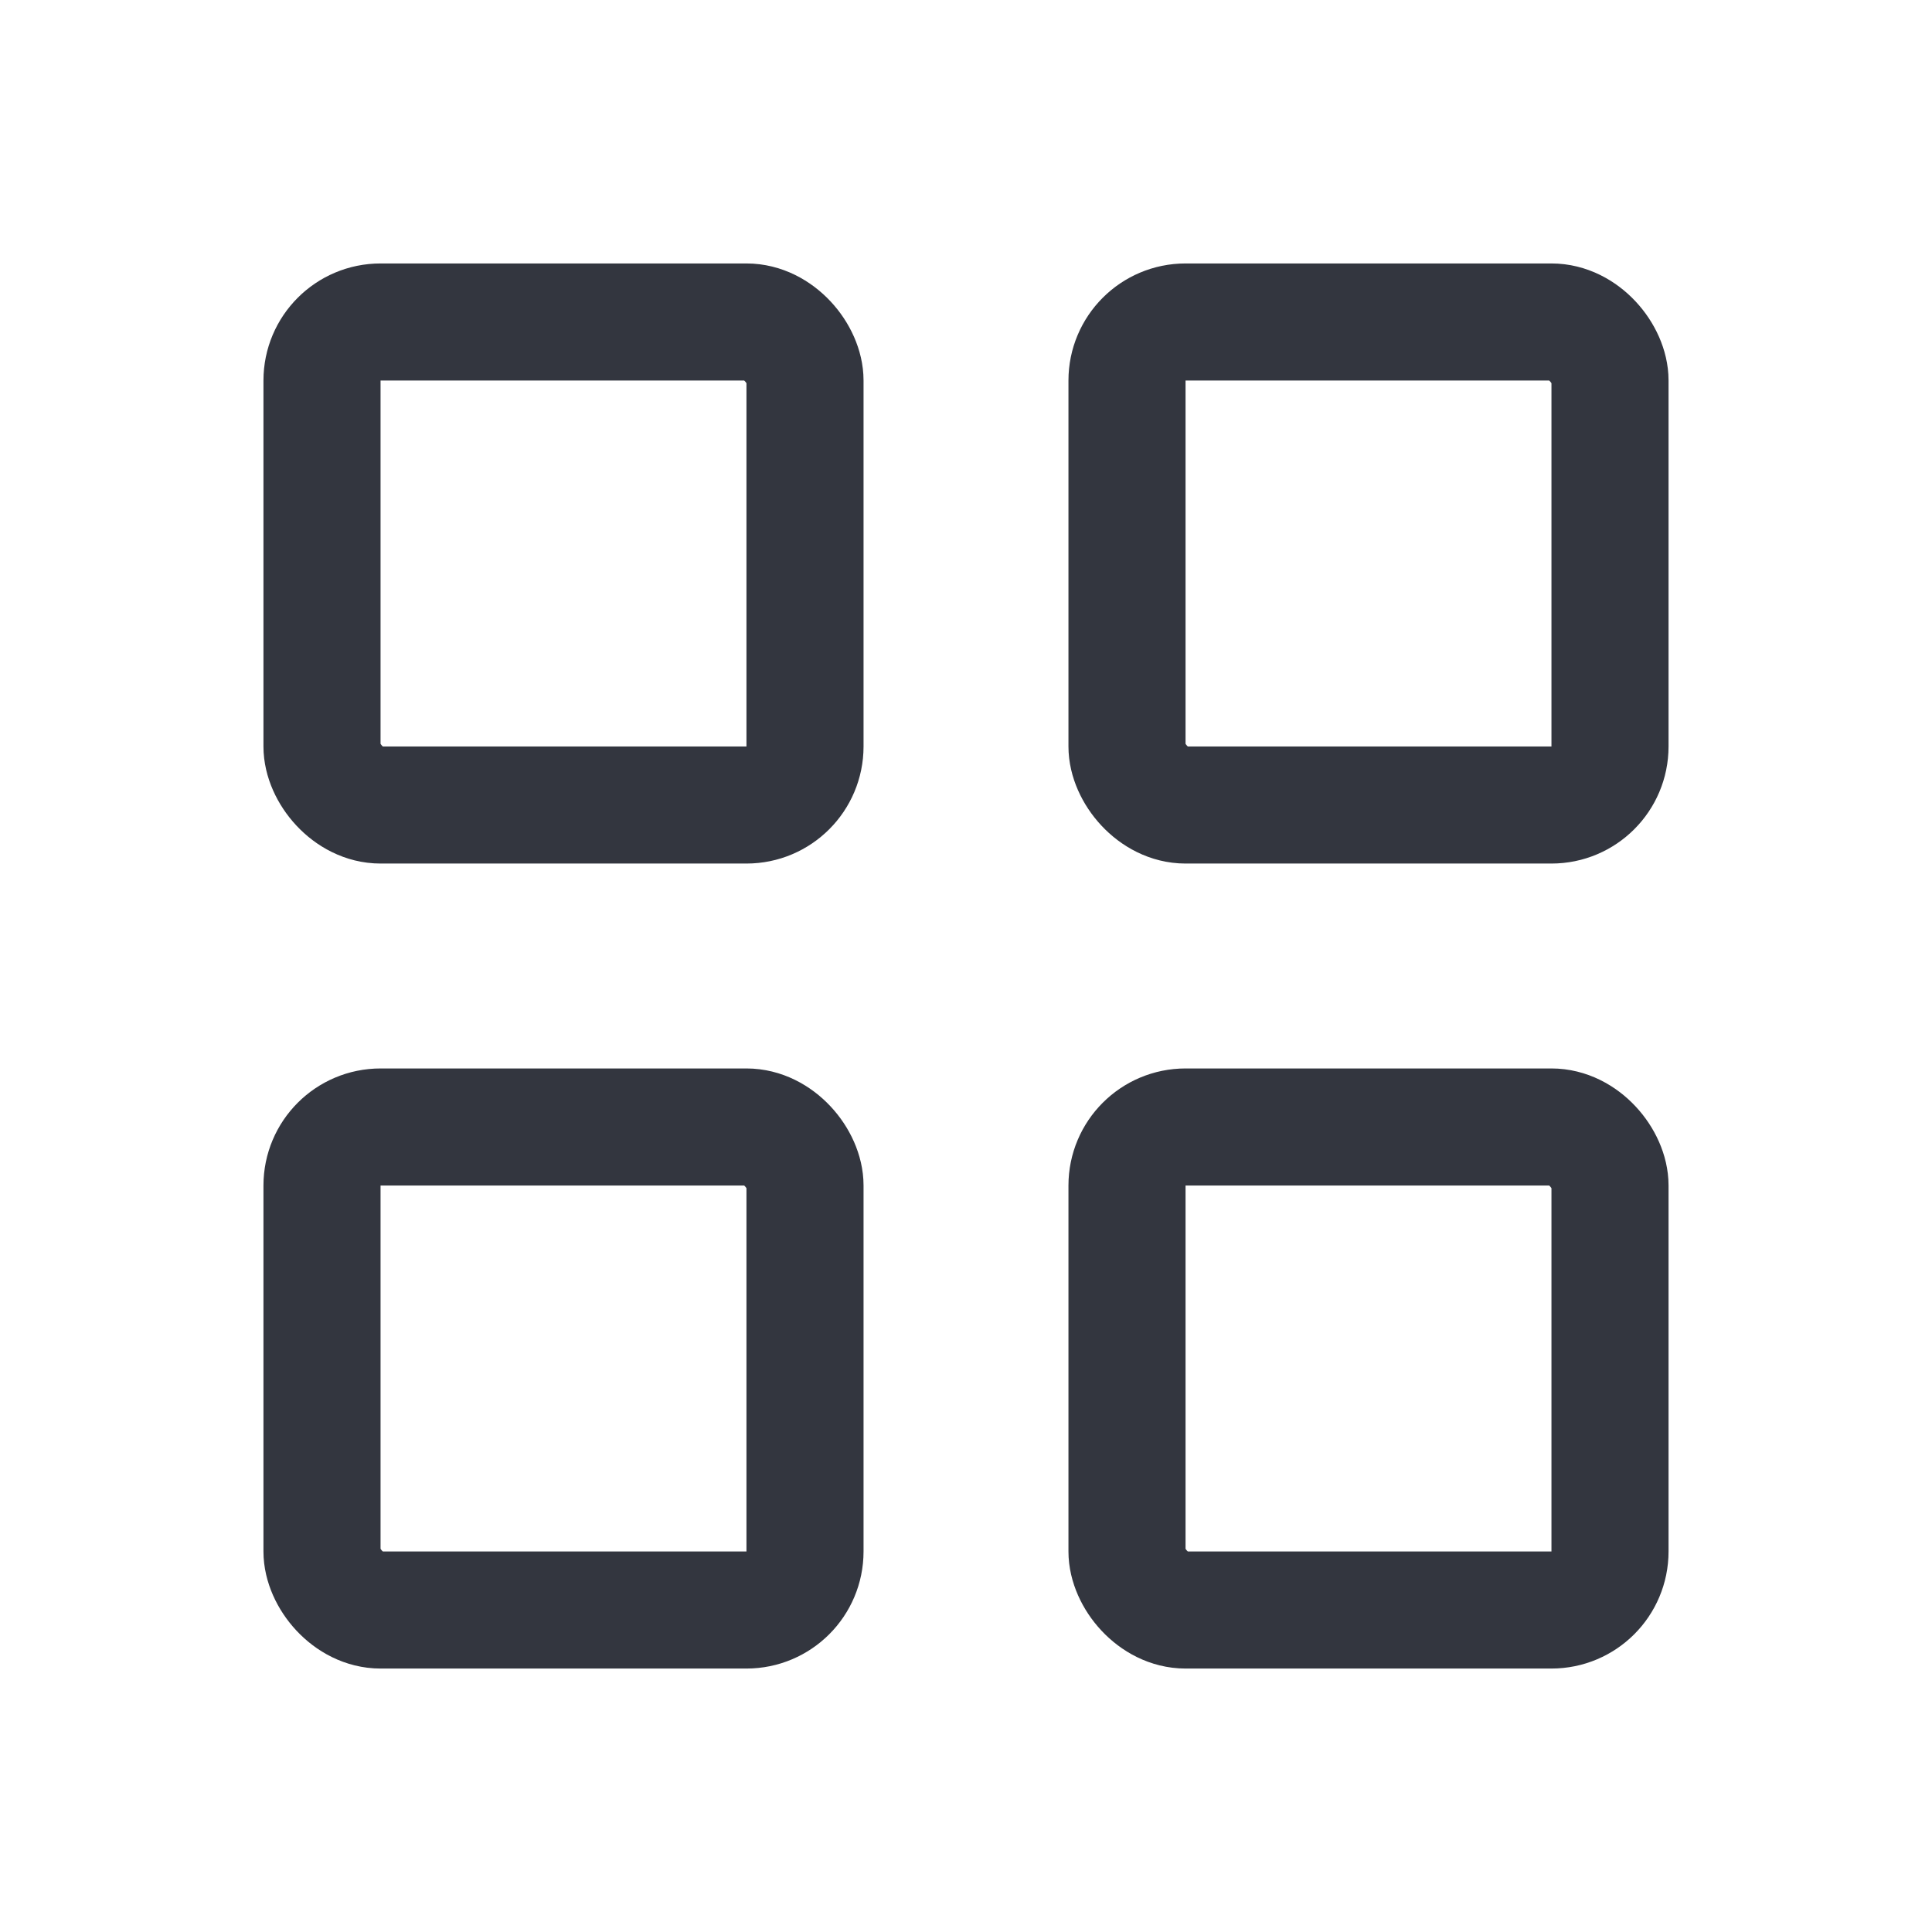 <svg width="33" height="33" viewBox="0 0 33 33" fill="none" xmlns="http://www.w3.org/2000/svg">
<rect x="5.5" y="5.5" width="8.25" height="8.25" rx="1" stroke="#33363F" stroke-width="2" stroke-linejoin="round"/>
<rect x="5.5" y="19.25" width="8.25" height="8.25" rx="1" stroke="#33363F" stroke-width="2" stroke-linejoin="round"/>
<rect x="19.25" y="19.25" width="8.25" height="8.25" rx="1" stroke="#33363F" stroke-width="2" stroke-linejoin="round"/>
<rect x="19.25" y="5.5" width="8.25" height="8.25" rx="1" stroke="#33363F" stroke-width="2" stroke-linejoin="round"/>
</svg>
